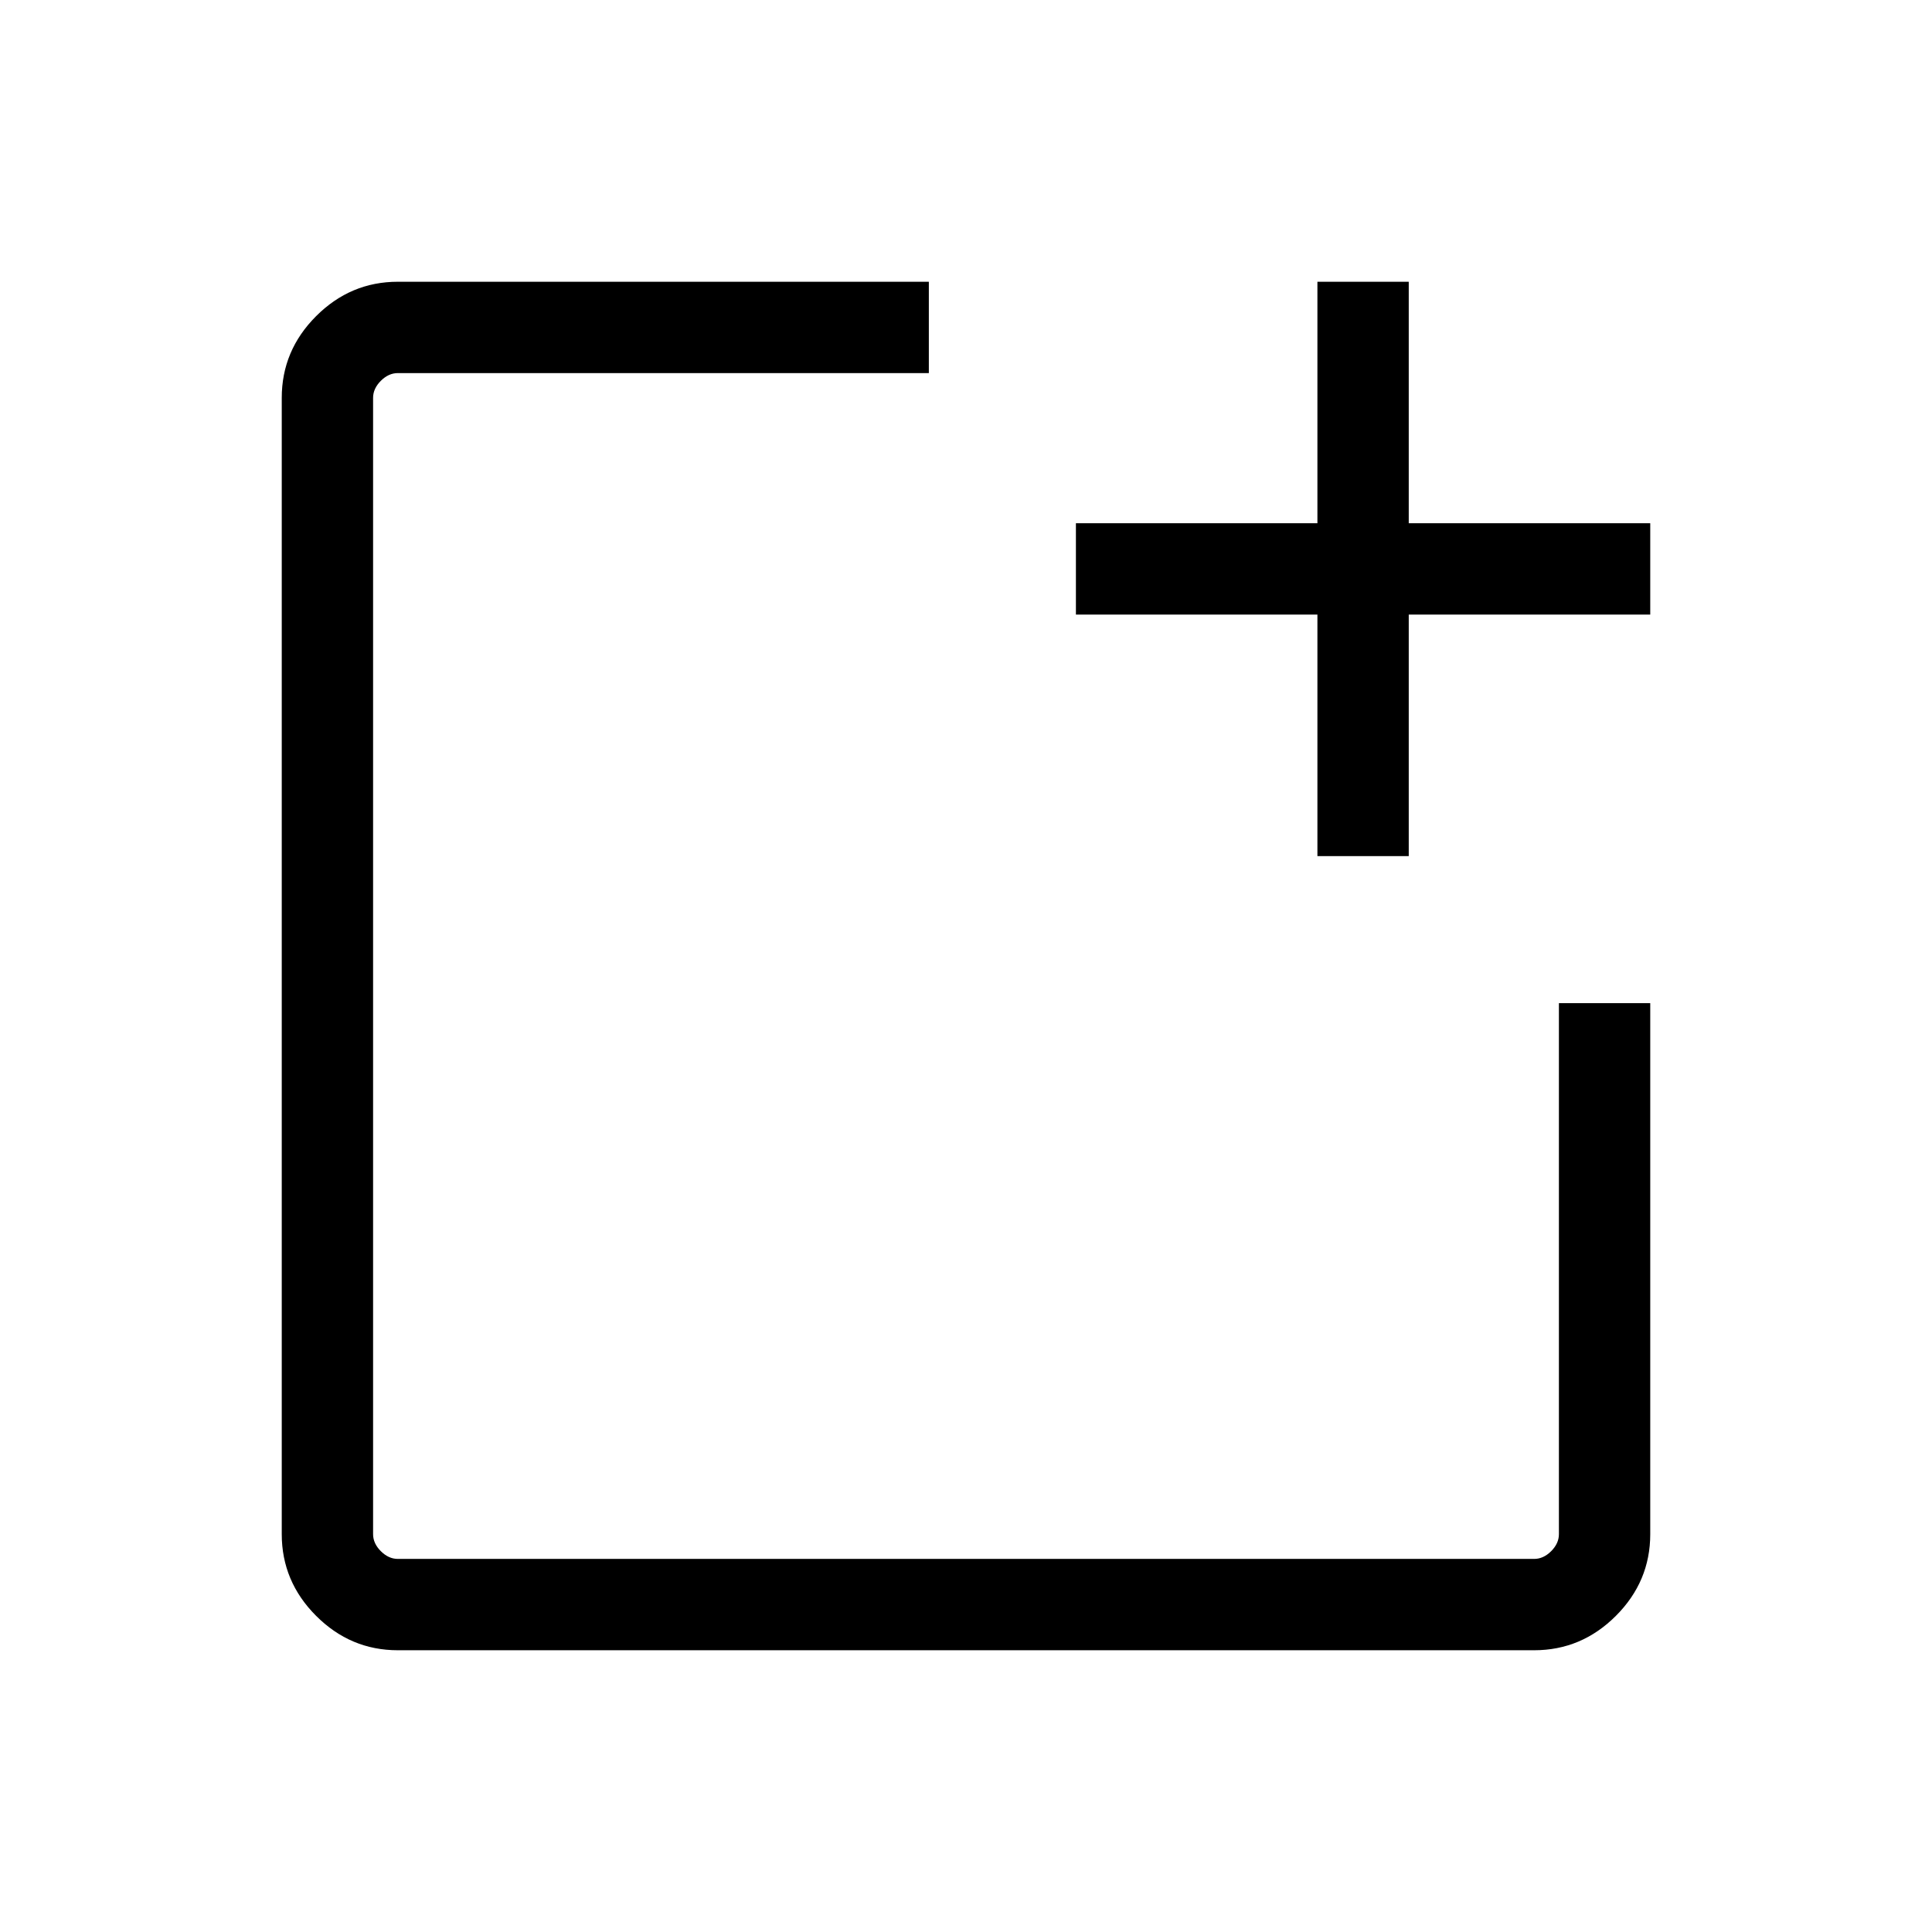 <svg xmlns="http://www.w3.org/2000/svg" width="48" height="48" viewBox="0 96 960 960"><path d="M197.694 915.999q-23.529 0-40.611-17.082-17.082-17.082-17.082-40.611V293.694q0-23.529 17.082-40.611 17.082-17.082 40.611-17.082h263.843v45.384H197.694q-4.616 0-8.463 3.846-3.846 3.847-3.846 8.463v564.612q0 4.616 3.846 8.463 3.847 3.846 8.463 3.846h564.612q4.616 0 8.463-3.846 3.846-3.847 3.846-8.463V594.463h45.384v263.843q0 23.529-17.082 40.611-17.082 17.082-40.611 17.082H197.694Zm456.921-394.614v-120h-120v-45.384h120v-120h45.384v120h120v45.384h-120v120h-45.384Z"/></svg>
